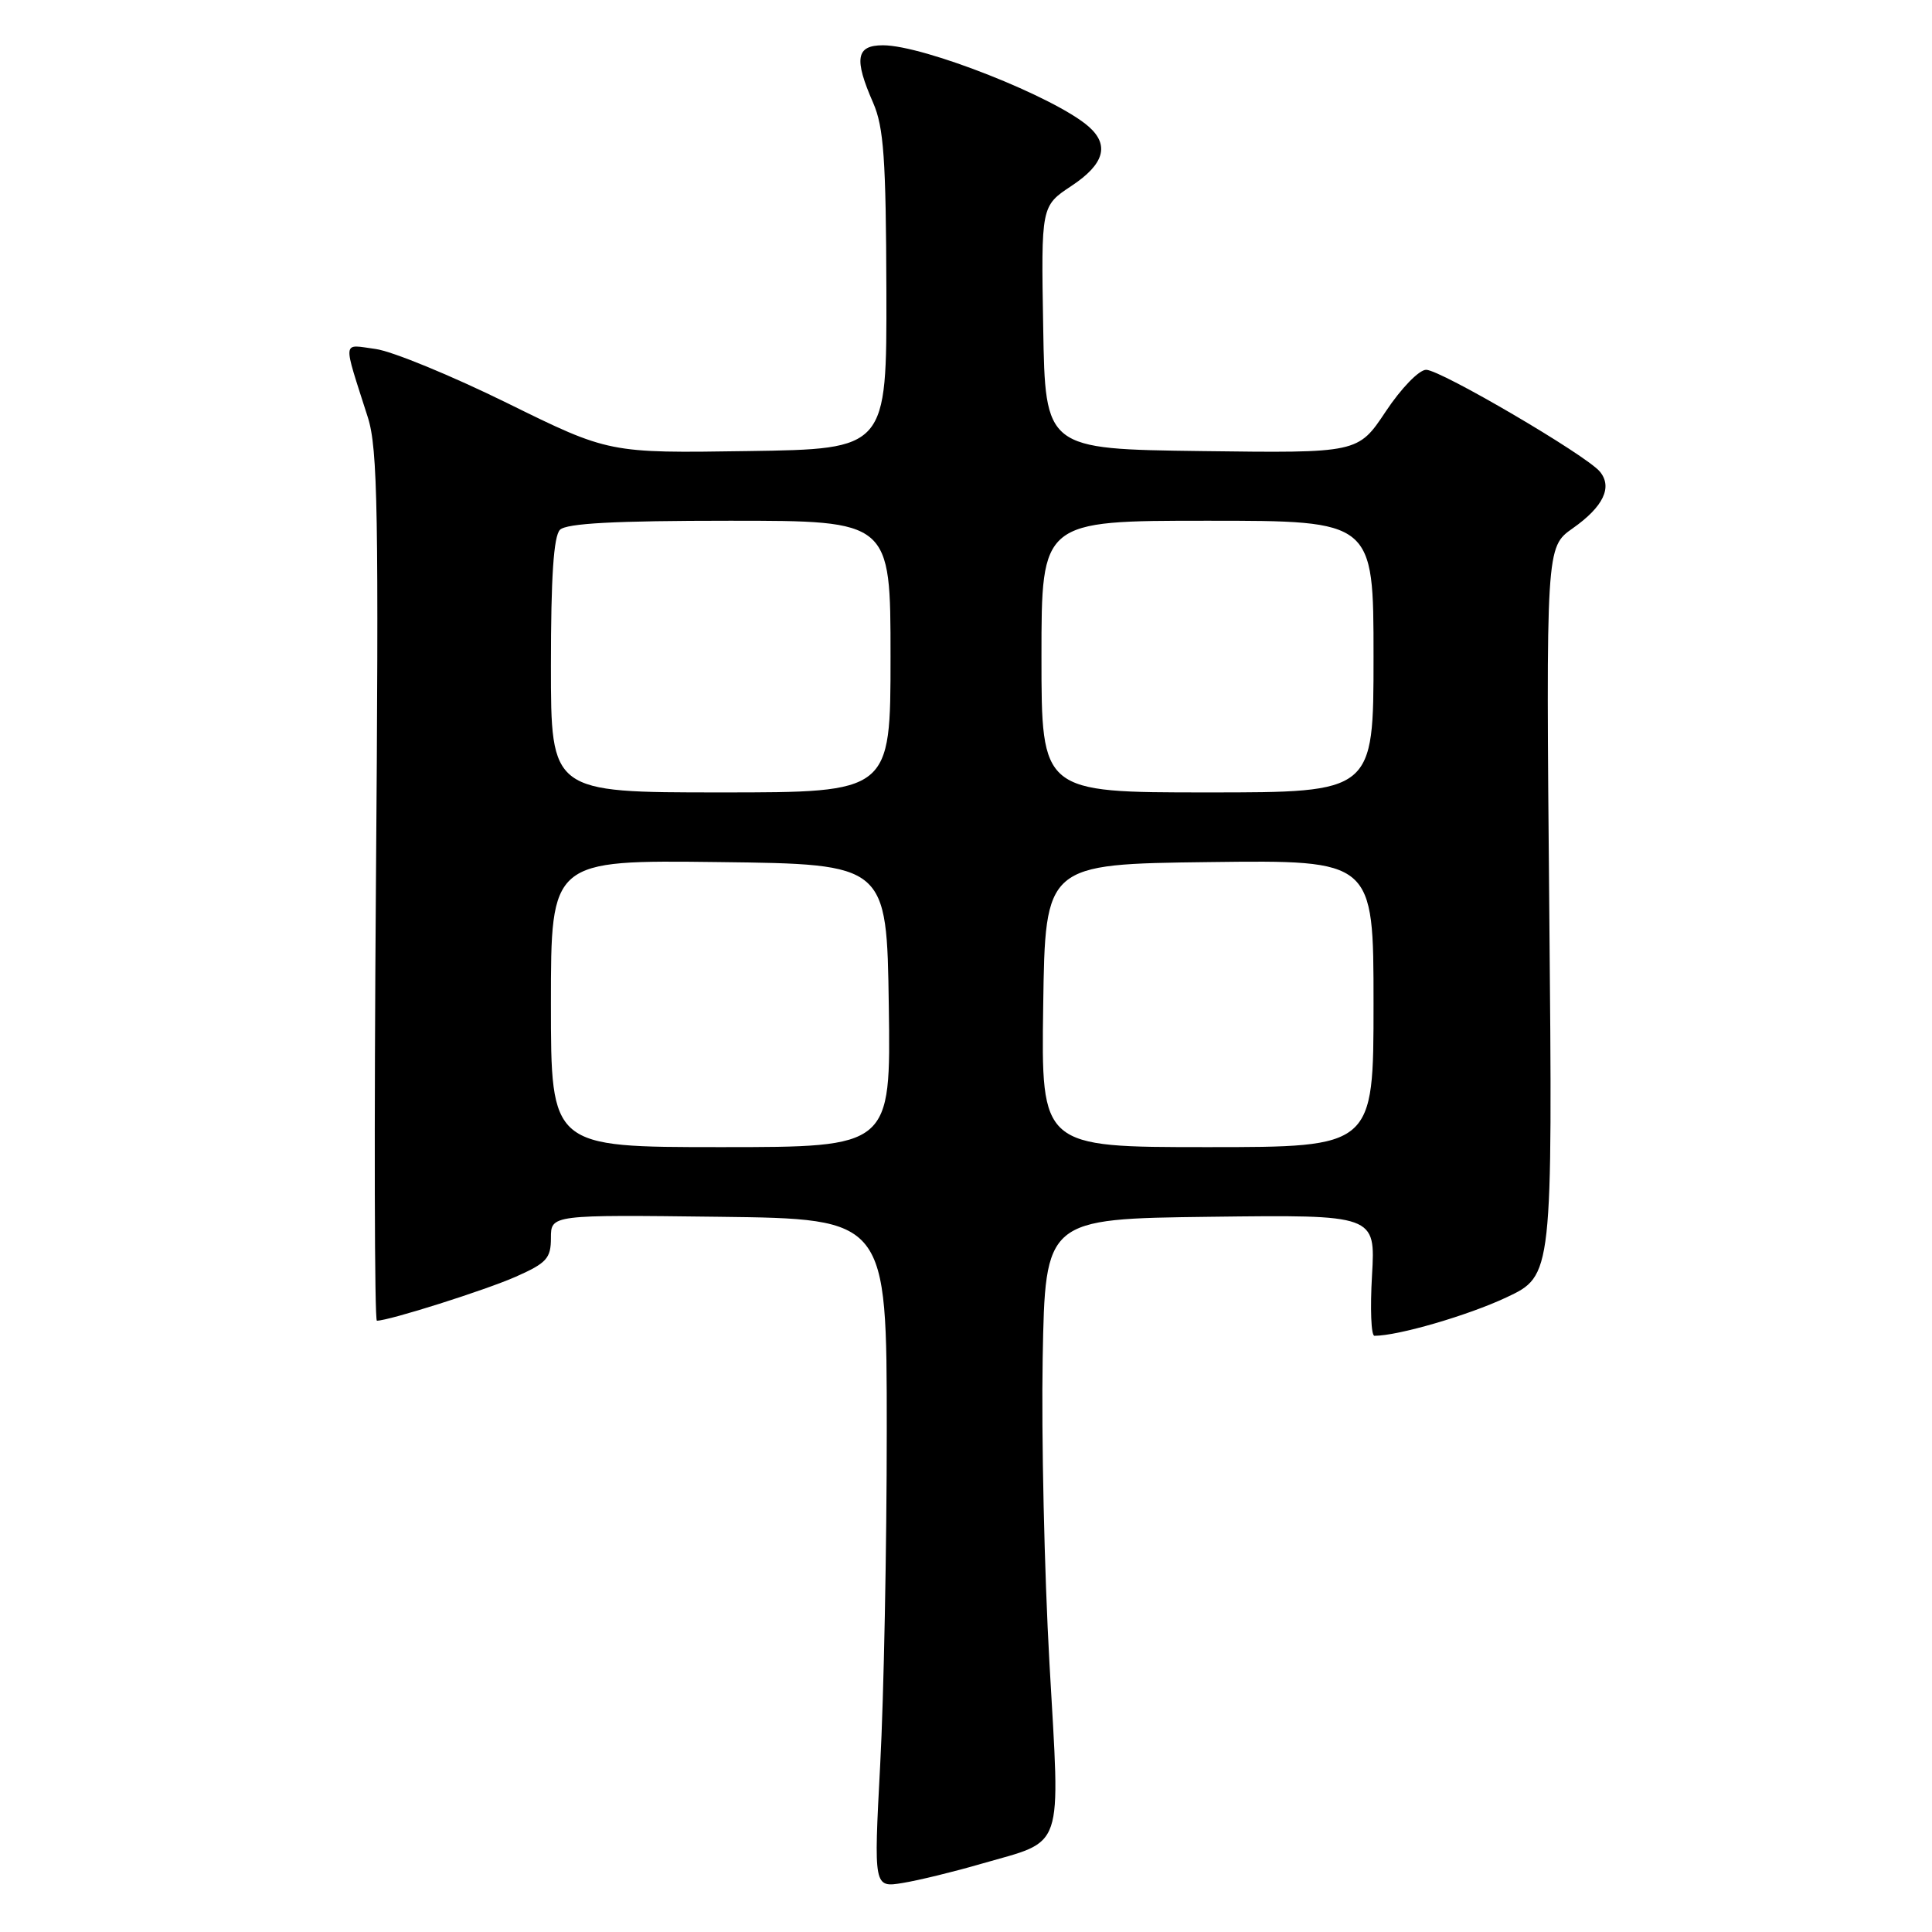 <?xml version="1.0" encoding="UTF-8" standalone="no"?>
<!DOCTYPE svg PUBLIC "-//W3C//DTD SVG 1.1//EN" "http://www.w3.org/Graphics/SVG/1.1/DTD/svg11.dtd" >
<svg xmlns="http://www.w3.org/2000/svg" xmlns:xlink="http://www.w3.org/1999/xlink" version="1.1" viewBox="0 0 256 256">
 <g >
 <path fill="currentColor"
d=" M 130.00 246.97 C 141.17 243.74 140.49 245.72 139.06 220.40 C 138.38 208.36 137.98 190.18 138.16 180.00 C 138.50 161.50 138.50 161.50 160.38 161.23 C 182.26 160.96 182.26 160.96 181.80 168.98 C 181.54 173.39 181.68 177.00 182.12 177.00 C 185.27 177.00 194.53 174.30 199.61 171.91 C 205.73 169.03 205.73 169.03 205.29 120.76 C 204.85 72.50 204.85 72.50 208.40 70.00 C 212.45 67.15 213.70 64.55 211.99 62.49 C 210.18 60.31 190.88 49.00 188.97 49.00 C 188.03 49.00 185.65 51.46 183.62 54.52 C 179.95 60.04 179.95 60.04 159.23 59.77 C 138.50 59.50 138.50 59.50 138.23 43.40 C 137.95 27.30 137.95 27.30 141.98 24.63 C 146.32 21.76 147.05 19.23 144.25 16.77 C 139.84 12.89 122.41 6.00 117.00 6.00 C 113.43 6.00 113.13 7.77 115.70 13.63 C 117.10 16.85 117.40 21.03 117.45 38.50 C 117.50 59.50 117.50 59.50 99.09 59.77 C 80.69 60.05 80.69 60.05 67.21 53.41 C 59.79 49.76 51.94 46.53 49.75 46.24 C 45.28 45.64 45.38 44.76 48.74 55.30 C 50.06 59.45 50.20 67.93 49.81 117.55 C 49.57 149.15 49.62 175.00 49.94 175.00 C 51.54 175.00 64.30 170.96 68.35 169.17 C 72.43 167.36 73.00 166.74 73.00 164.04 C 73.00 160.96 73.00 160.96 95.25 161.23 C 117.50 161.50 117.50 161.50 117.50 189.50 C 117.50 204.90 117.11 224.84 116.63 233.82 C 115.77 250.13 115.77 250.13 119.63 249.50 C 121.76 249.15 126.42 248.01 130.00 246.97 Z  M 73.00 132.98 C 73.00 113.96 73.00 113.96 95.25 114.23 C 117.50 114.50 117.50 114.50 117.77 133.25 C 118.04 152.00 118.04 152.00 95.52 152.00 C 73.00 152.00 73.00 152.00 73.00 132.98 Z  M 138.23 133.25 C 138.50 114.50 138.50 114.50 160.25 114.23 C 182.00 113.96 182.00 113.96 182.00 132.98 C 182.00 152.00 182.00 152.00 159.98 152.00 C 137.96 152.00 137.96 152.00 138.23 133.25 Z  M 73.00 88.20 C 73.00 76.47 73.36 71.04 74.20 70.20 C 75.06 69.34 81.47 69.00 96.70 69.00 C 118.00 69.00 118.00 69.00 118.00 87.00 C 118.00 105.00 118.00 105.00 95.50 105.00 C 73.00 105.00 73.00 105.00 73.00 88.20 Z  M 138.00 87.00 C 138.00 69.00 138.00 69.00 160.00 69.00 C 182.00 69.00 182.00 69.00 182.00 87.00 C 182.00 105.00 182.00 105.00 160.00 105.00 C 138.00 105.00 138.00 105.00 138.00 87.00 Z "/>
</g>
</svg>